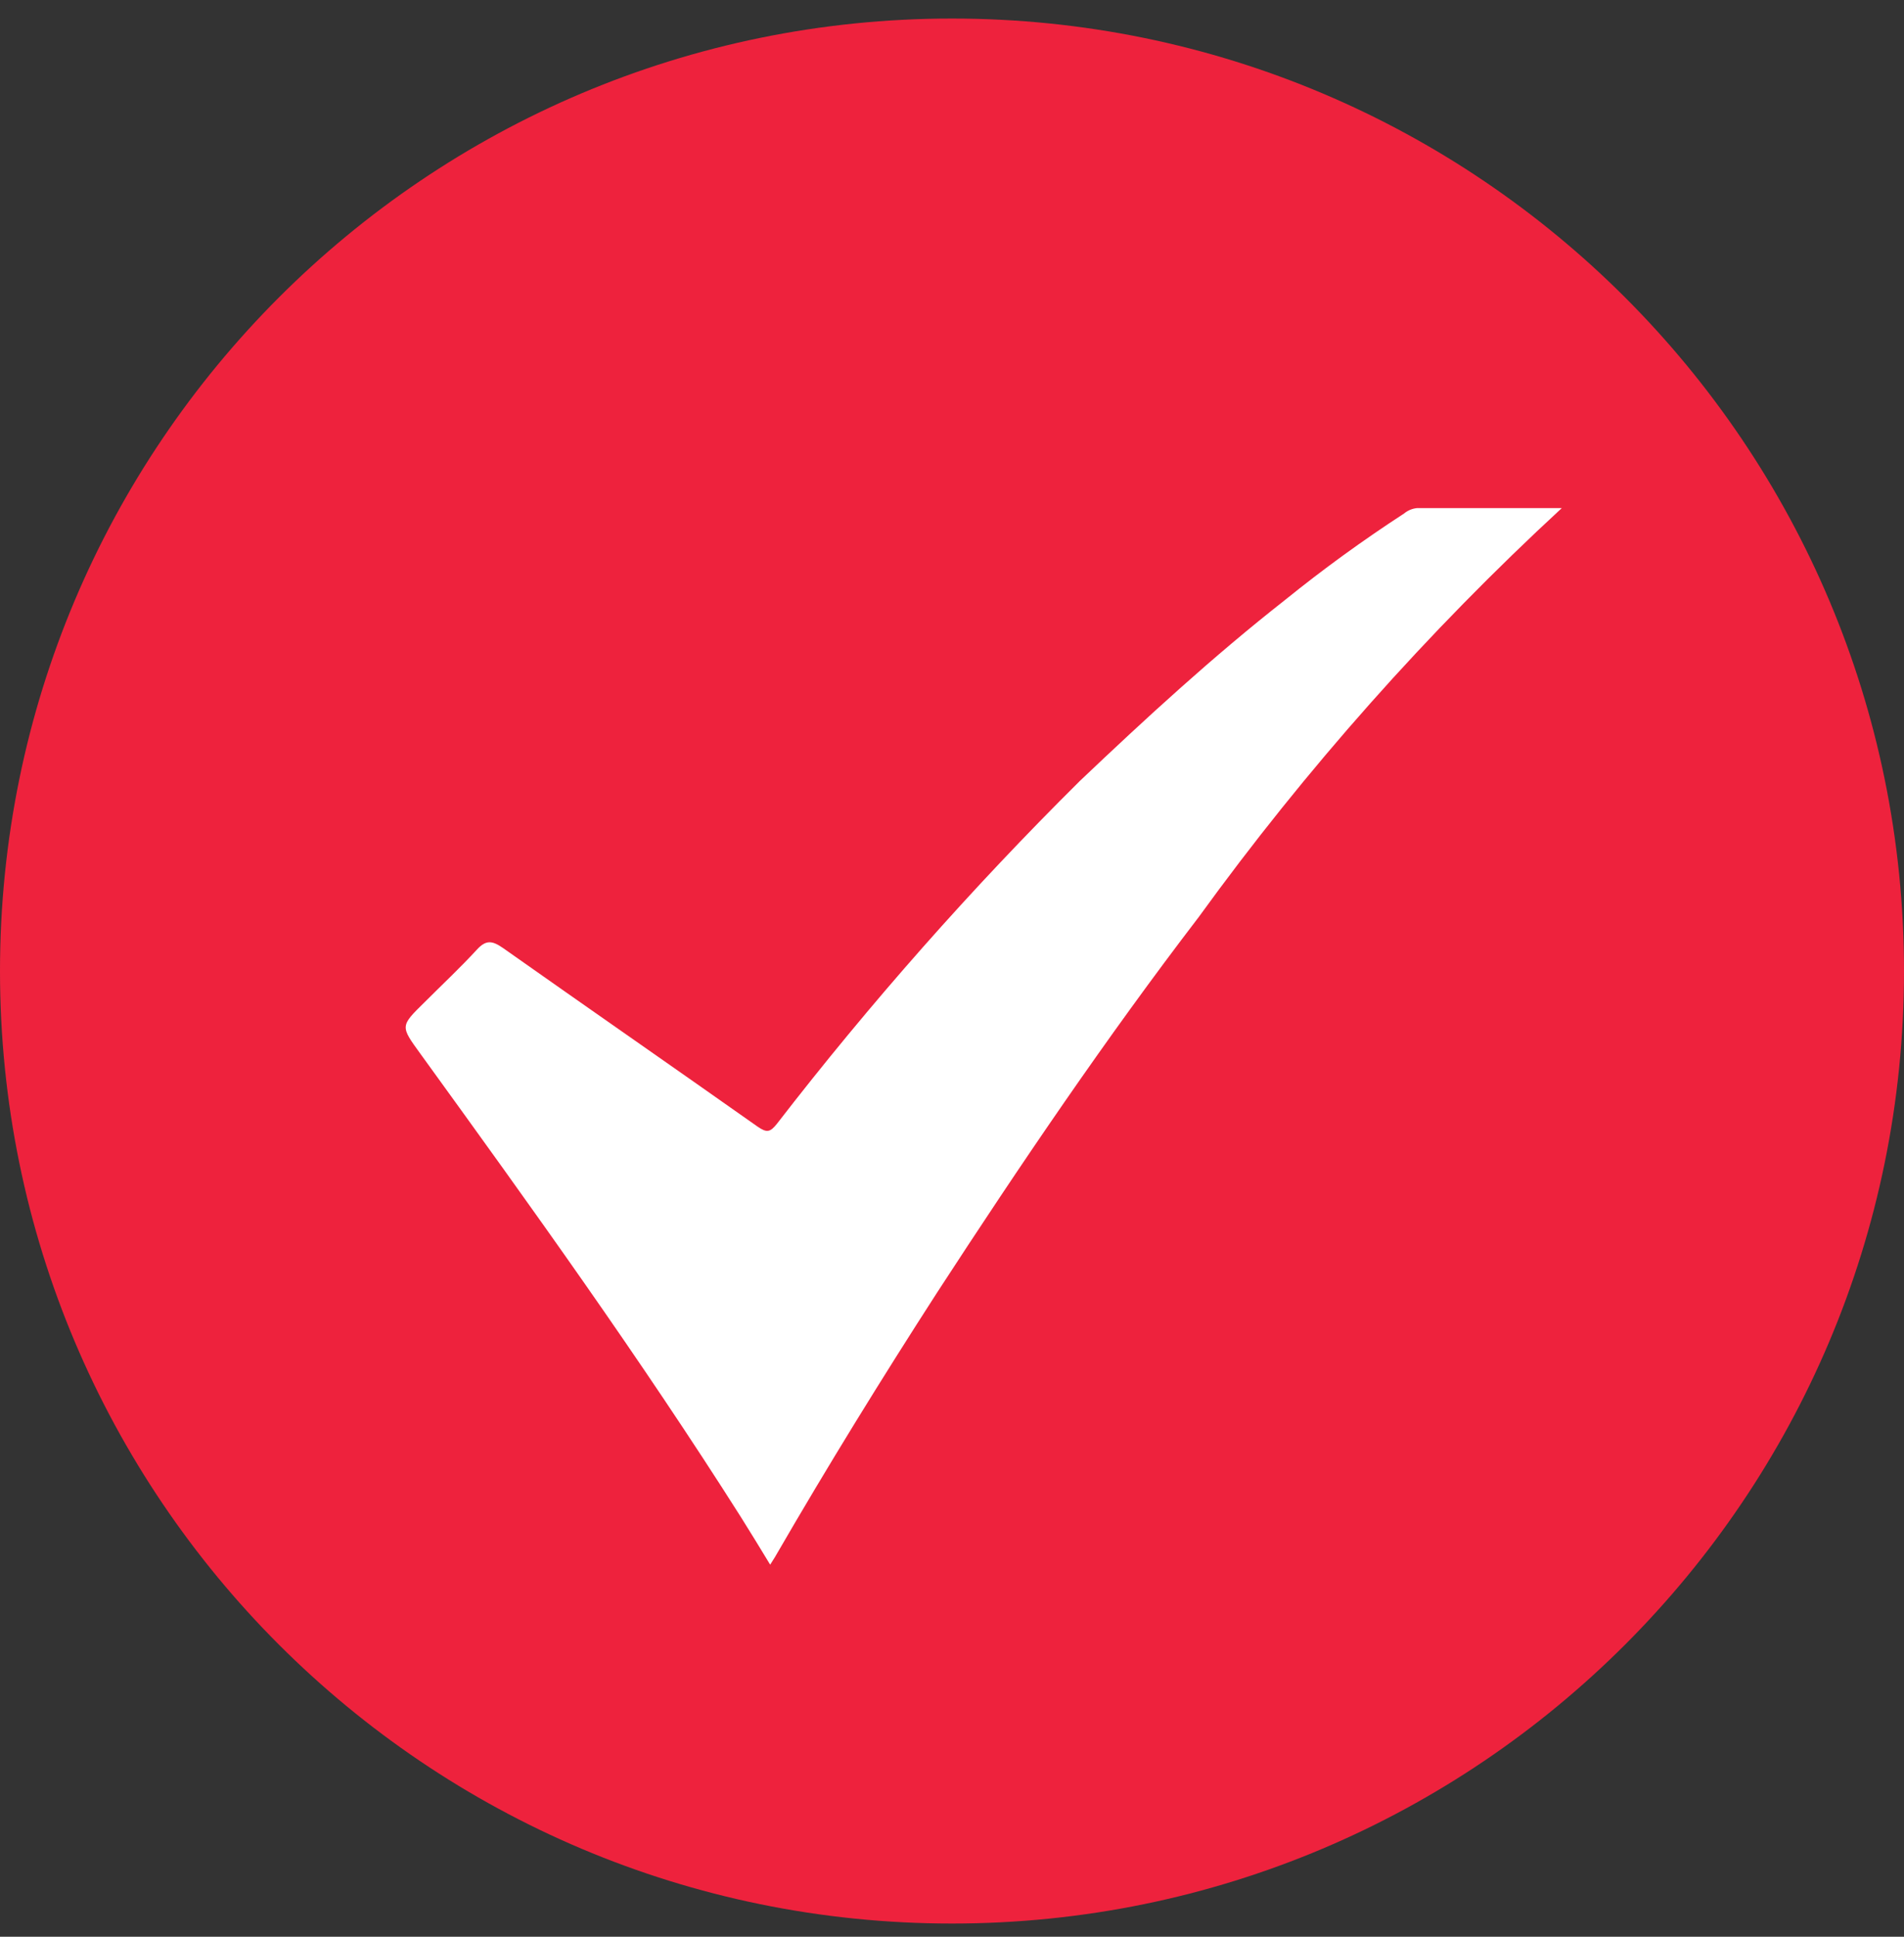<svg width="60" height="61" viewBox="0 0 60 61" fill="none" xmlns="http://www.w3.org/2000/svg">
<rect x="0" y="0" width="60" height="61" fill="#333333" stroke="none"/>
<path d="M30 60.584C46.569 60.584 60 47.153 60 30.584C60 14.015 46.569 0.584 30 0.584C13.431 0.584 0 14.015 0 30.584C0 47.153 13.431 60.584 30 60.584Z" fill="#EE223D"/>
<path d="M37.777 28.881C34.852 32.699 32.152 36.681 29.527 40.716C27.78 43.424 26.085 46.169 24.465 48.966C24.412 49.064 24.352 49.146 24.27 49.281C23.955 48.764 23.655 48.269 23.347 47.781C20.175 42.779 16.717 37.979 13.245 33.186C12.615 32.316 12.607 32.324 13.38 31.566C13.927 31.019 14.497 30.486 15.022 29.916C15.315 29.594 15.51 29.624 15.847 29.856C18.517 31.739 21.21 33.606 23.88 35.489C24.165 35.684 24.27 35.661 24.48 35.399C27.422 31.593 30.611 27.986 34.027 24.599C36.112 22.619 38.227 20.676 40.492 18.899C41.694 17.927 42.946 17.019 44.242 16.176C44.357 16.08 44.498 16.02 44.647 16.004H49.215C44.985 19.907 41.154 24.221 37.777 28.881Z" fill="white"/>
</svg>
